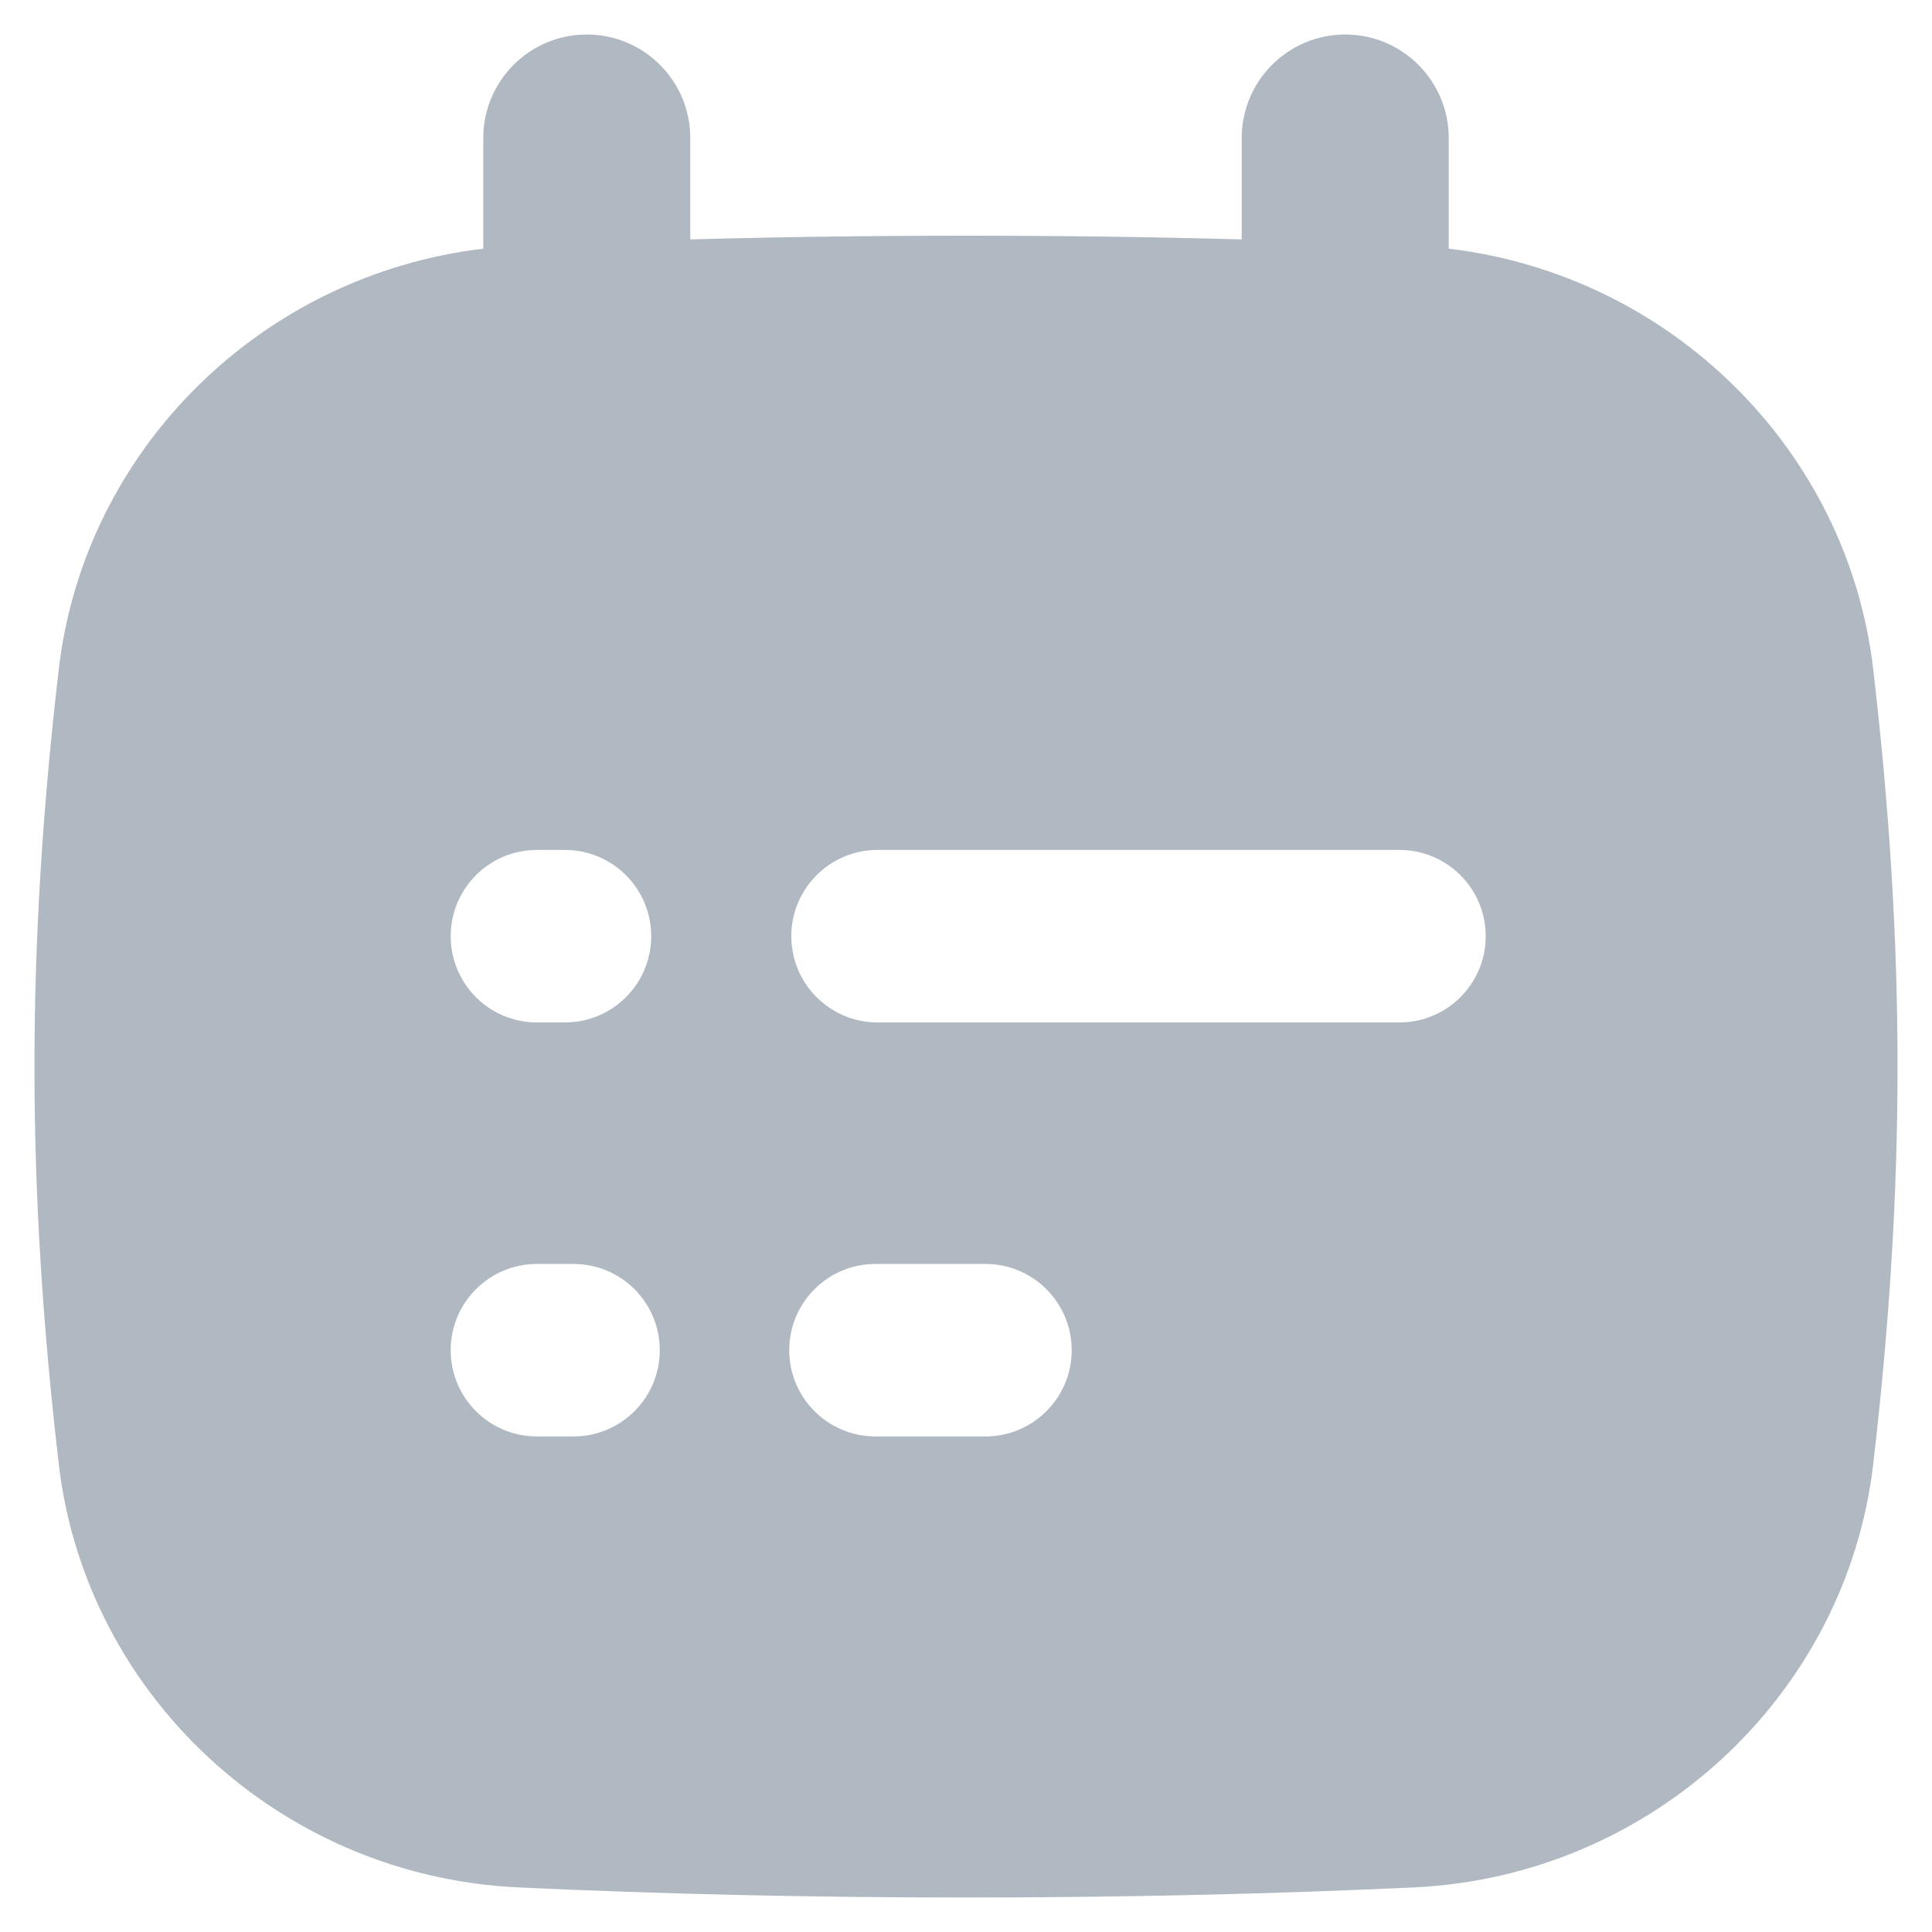 <svg width="14" height="14" viewBox="0 0 14 14" fill="none" xmlns="http://www.w3.org/2000/svg">
<g clip-path="url(#clip0_2849_16639)">
<path fill-rule="evenodd" clip-rule="evenodd" d="M5.002 1C5.002 0.586 4.666 0.25 4.252 0.25C3.838 0.25 3.502 0.586 3.502 1V1.802C1.891 1.993 0.611 3.26 0.426 4.849C0.191 6.867 0.191 8.591 0.426 10.61C0.621 12.281 2.028 13.597 3.757 13.677C4.794 13.725 5.852 13.75 7 13.75C8.148 13.75 9.206 13.725 10.243 13.677C11.972 13.597 13.379 12.281 13.574 10.61C13.809 8.591 13.809 6.867 13.574 4.849C13.389 3.26 12.109 1.993 10.498 1.802V1C10.498 0.586 10.162 0.25 9.748 0.25C9.334 0.25 8.998 0.586 8.998 1V1.735C8.355 1.717 7.694 1.708 7 1.708C6.306 1.708 5.645 1.717 5.002 1.735V1ZM3.266 6.784C3.266 6.439 3.545 6.159 3.891 6.159H4.094C4.439 6.159 4.719 6.439 4.719 6.784C4.719 7.129 4.439 7.409 4.094 7.409H3.891C3.545 7.409 3.266 7.129 3.266 6.784ZM3.266 9.784C3.266 9.439 3.545 9.159 3.891 9.159H4.156C4.501 9.159 4.781 9.439 4.781 9.784C4.781 10.129 4.501 10.409 4.156 10.409H3.891C3.545 10.409 3.266 10.129 3.266 9.784ZM6.359 6.159C6.014 6.159 5.734 6.439 5.734 6.784C5.734 7.129 6.014 7.409 6.359 7.409H10.141C10.486 7.409 10.766 7.129 10.766 6.784C10.766 6.439 10.486 6.159 10.141 6.159H6.359ZM5.719 9.784C5.719 9.439 5.999 9.159 6.344 9.159H7.141C7.486 9.159 7.766 9.439 7.766 9.784C7.766 10.129 7.486 10.409 7.141 10.409H6.344C5.999 10.409 5.719 10.129 5.719 9.784Z" fill="#B0B9C2"/>
</g>
<defs>
<clipPath id="clip0_2849_16639">
<rect width="14" height="14" fill="white"/>
</clipPath>
</defs>
</svg>
